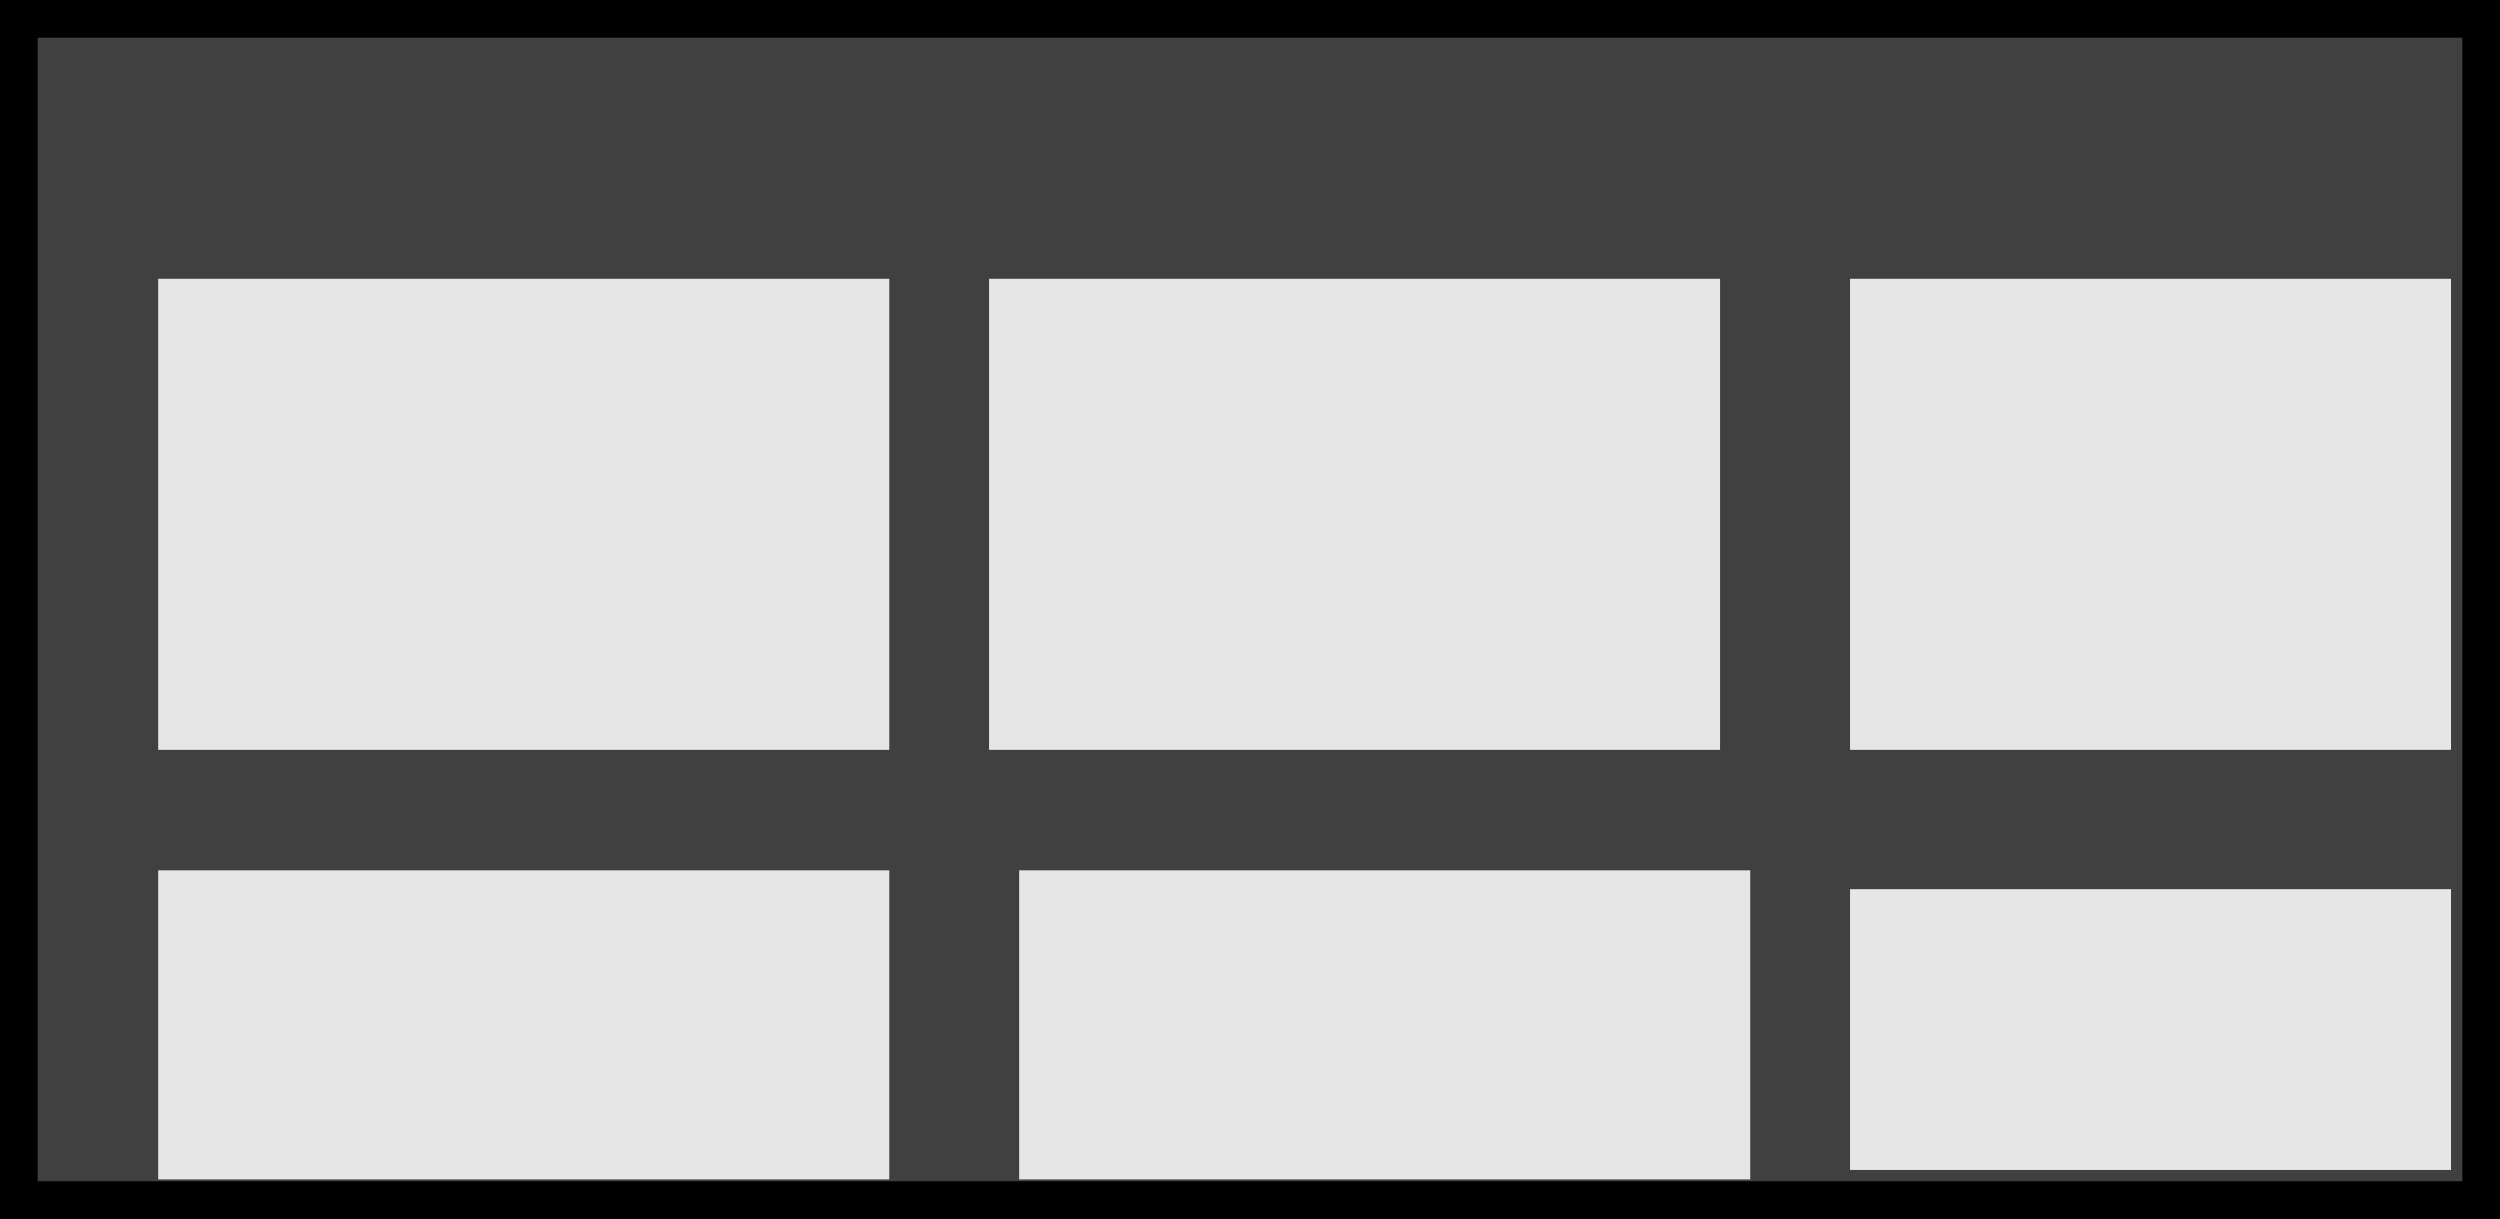 <?xml version="1.0" encoding="UTF-8" standalone="no"?>
<svg xmlns:xlink="http://www.w3.org/1999/xlink" height="32.35px" width="66.35px" xmlns="http://www.w3.org/2000/svg">
  <rect width="100%" height="100%" fill="#808080" stroke="none"/>
  <g transform="matrix(1.0, 0.0, 0.0, 1.0, 33.2, 16.2)">
    <path d="M12.45 3.7 L12.45 -8.8 -6.95 -8.8 -6.95 3.7 12.45 3.7 M15.9 14.85 L31.85 14.85 31.85 7.4 15.9 7.4 15.9 14.85 M13.25 15.1 L13.25 6.9 -6.15 6.9 -6.15 15.1 13.25 15.1 M31.85 -8.8 L15.9 -8.8 15.9 3.7 31.85 3.7 31.85 -8.8 M32.65 15.65 L-32.7 15.65 -32.7 -15.7 32.65 -15.7 32.65 15.65 M-29.0 15.1 L-9.6 15.1 -9.6 6.9 -29.0 6.9 -29.0 15.1 M-9.6 -8.8 L-29.0 -8.8 -29.0 3.7 -9.6 3.7 -9.6 -8.8" fill="#000000" fill-opacity="0.498" fill-rule="evenodd" stroke="none"/>
    <path d="M31.85 -8.8 L31.85 3.7 15.9 3.7 15.9 -8.8 31.85 -8.8 M13.25 15.1 L-6.15 15.1 -6.15 6.9 13.25 6.9 13.25 15.1 M15.9 14.85 L15.9 7.4 31.85 7.4 31.85 14.85 15.9 14.85 M12.45 3.7 L-6.95 3.7 -6.95 -8.8 12.45 -8.8 12.45 3.7 M-9.6 -8.8 L-9.6 3.7 -29.0 3.7 -29.0 -8.8 -9.6 -8.8 M-29.0 15.1 L-29.0 6.9 -9.6 6.9 -9.6 15.1 -29.0 15.1" fill="#ffffff" fill-opacity="0.8" fill-rule="evenodd" stroke="none"/>
    <path d="M32.65 15.65 L-32.7 15.65 -32.7 -15.7 32.65 -15.7 32.65 15.65 Z" fill="none" stroke="#000000" stroke-linecap="butt" stroke-linejoin="miter-clip" stroke-miterlimit="10.0" stroke-width="1.0"/>
  </g>
</svg>

